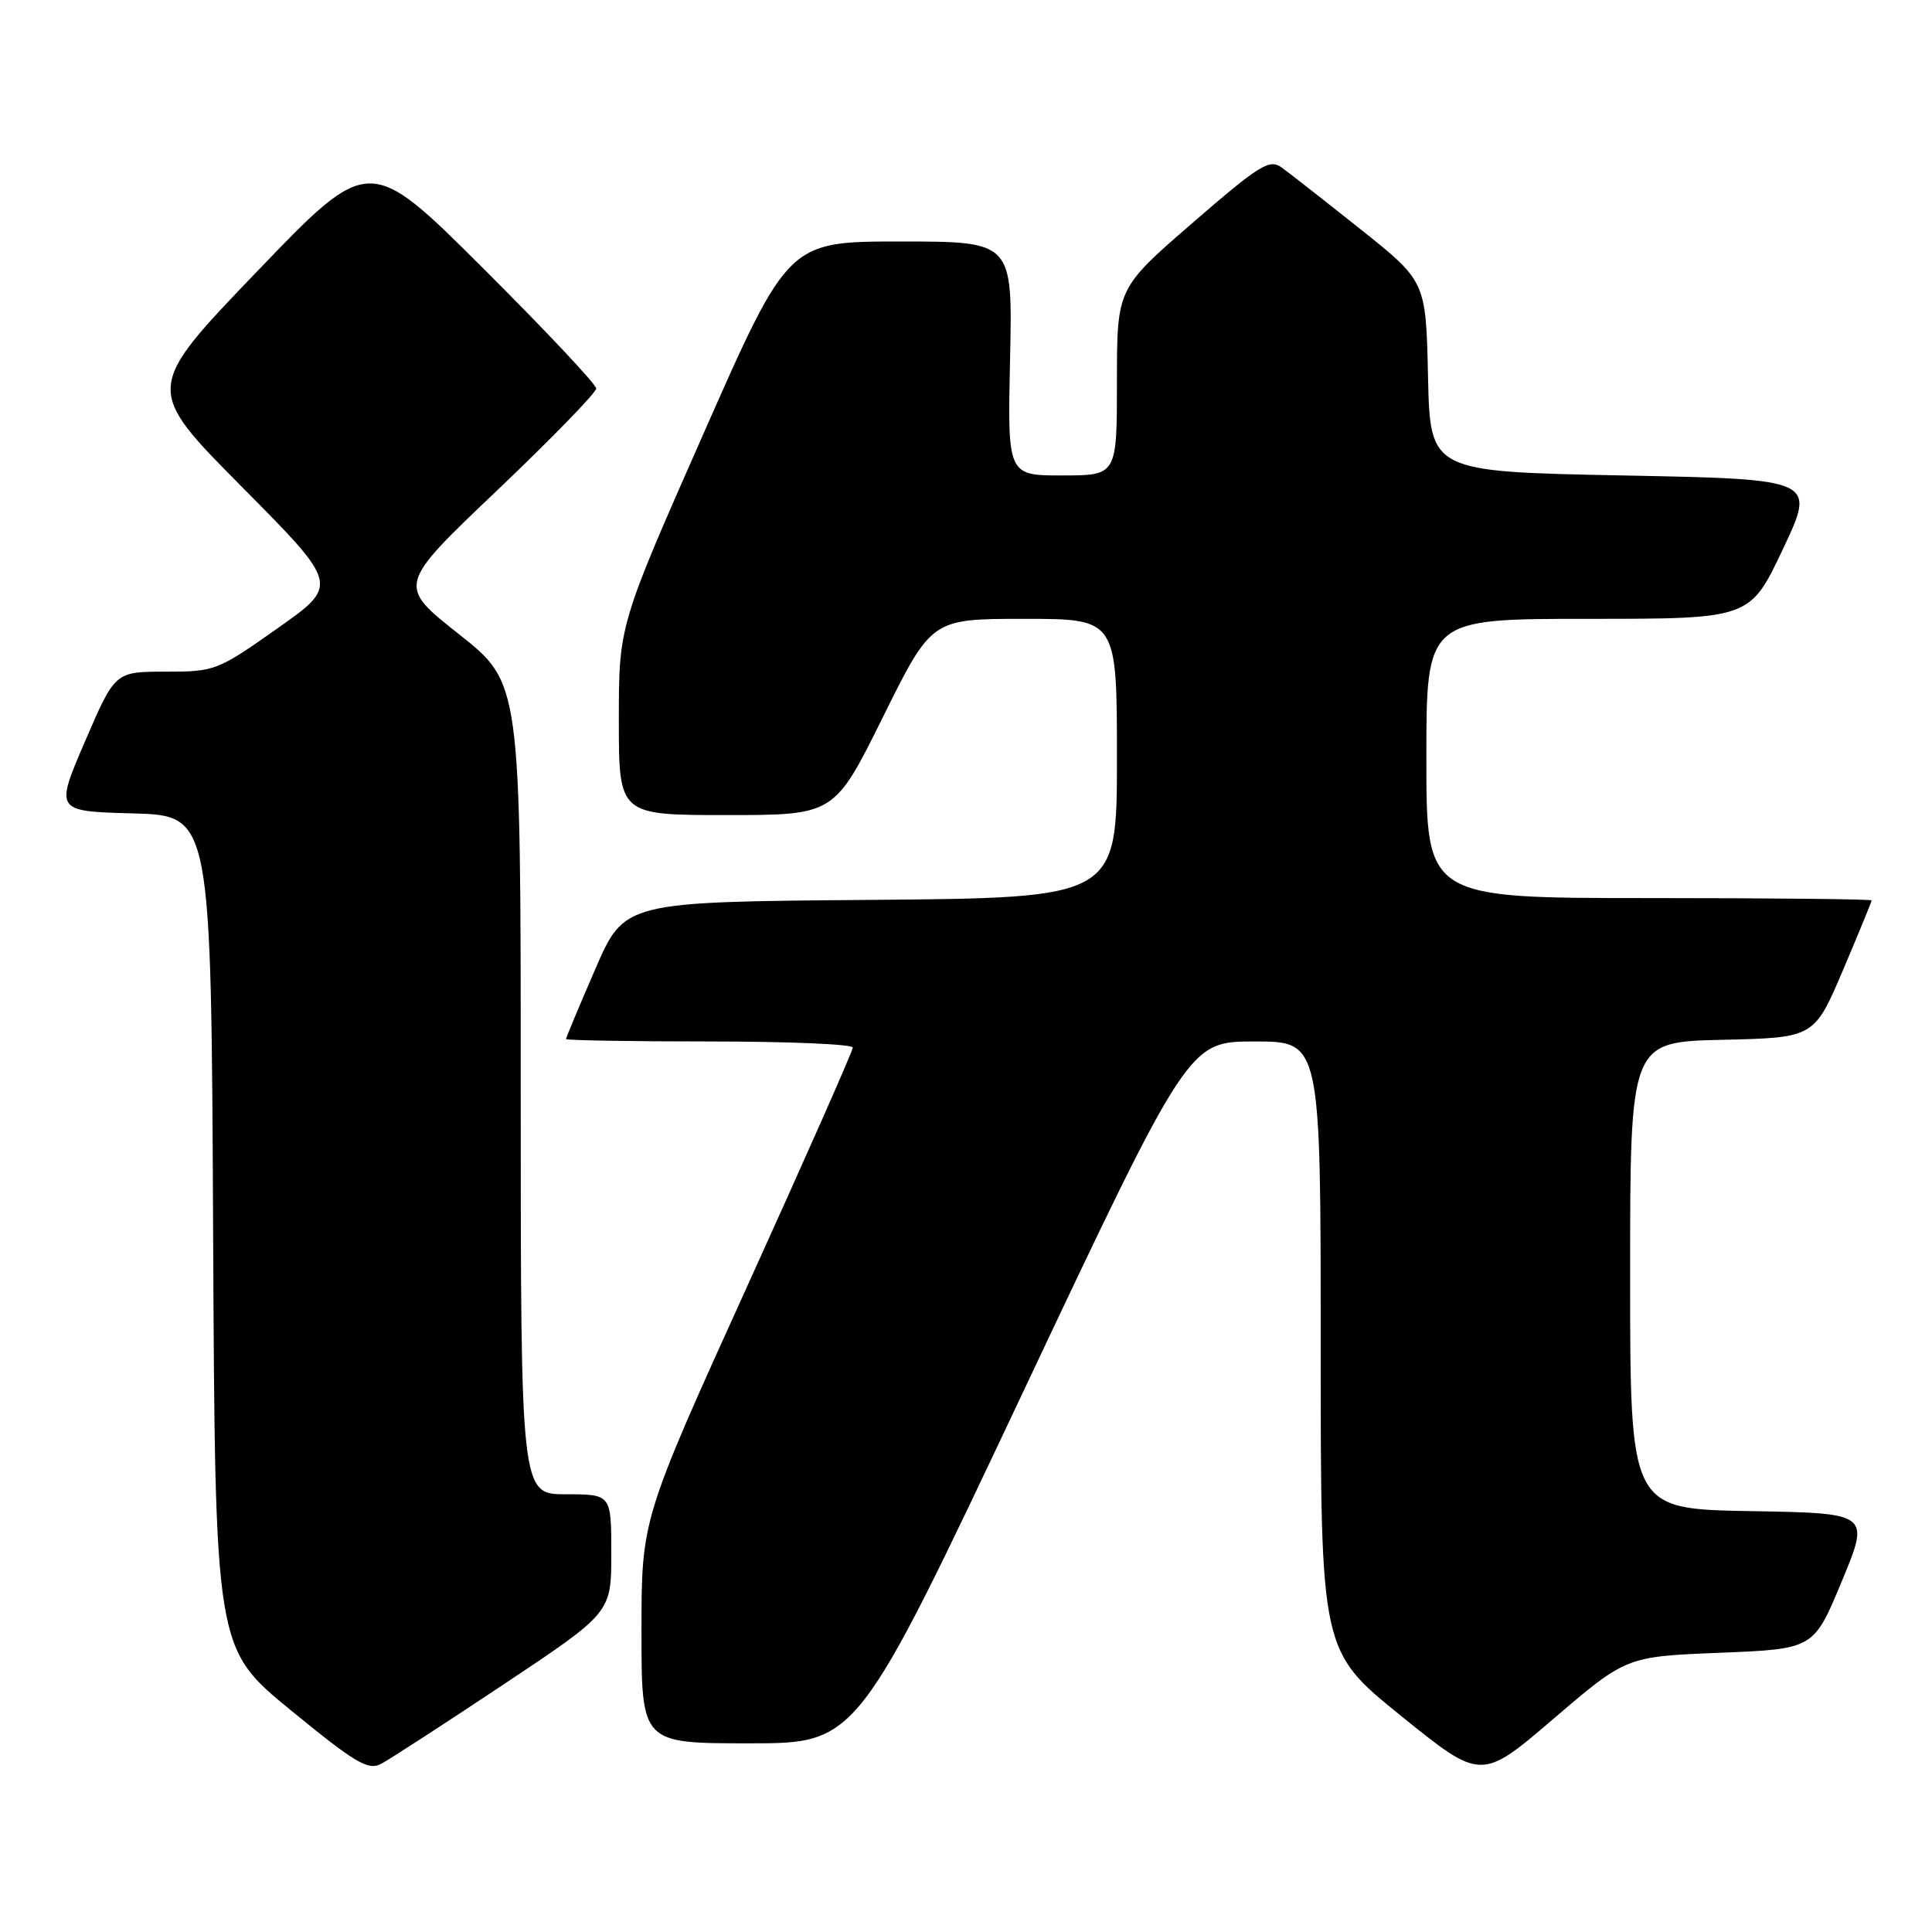 <?xml version="1.0" encoding="UTF-8" standalone="no"?>
<!DOCTYPE svg PUBLIC "-//W3C//DTD SVG 1.1//EN" "http://www.w3.org/Graphics/SVG/1.1/DTD/svg11.dtd" >
<svg xmlns="http://www.w3.org/2000/svg" xmlns:xlink="http://www.w3.org/1999/xlink" version="1.1" viewBox="0 0 256 256">
 <g >
 <path fill="currentColor"
d=" M 227.91 219.00 C 240.33 218.50 240.33 218.50 244.06 209.50 C 247.79 200.50 247.79 200.50 231.90 200.23 C 216.00 199.95 216.00 199.95 216.00 169.01 C 216.00 138.06 216.00 138.06 228.20 137.78 C 240.39 137.50 240.39 137.50 244.20 128.56 C 246.29 123.64 248.00 119.47 248.00 119.31 C 248.00 119.14 234.72 119.00 218.50 119.00 C 189.00 119.00 189.00 119.00 189.00 100.50 C 189.00 82.00 189.00 82.00 210.44 82.00 C 231.88 82.00 231.88 82.00 236.25 72.75 C 240.62 63.50 240.62 63.50 215.06 63.00 C 189.50 62.50 189.50 62.50 189.22 49.89 C 188.94 37.28 188.94 37.28 180.29 30.39 C 175.53 26.60 170.82 22.91 169.82 22.19 C 168.20 21.03 166.90 21.84 158.00 29.55 C 148.00 38.21 148.00 38.21 148.00 50.60 C 148.00 63.00 148.00 63.00 140.75 63.00 C 133.50 63.00 133.50 63.00 133.84 47.50 C 134.18 32.00 134.18 32.00 119.31 32.00 C 104.45 32.00 104.45 32.00 93.23 57.43 C 82.00 82.86 82.00 82.86 82.00 95.43 C 82.00 108.00 82.00 108.00 96.28 108.00 C 110.56 108.00 110.56 108.00 117.00 95.00 C 123.44 82.00 123.44 82.00 135.72 82.00 C 148.00 82.00 148.00 82.00 148.00 100.49 C 148.00 118.97 148.00 118.97 115.37 119.24 C 82.73 119.50 82.73 119.50 78.87 128.43 C 76.74 133.34 75.00 137.50 75.00 137.68 C 75.00 137.85 83.55 138.00 94.00 138.00 C 104.45 138.00 113.00 138.36 113.00 138.81 C 113.00 139.25 106.70 153.50 99.00 170.46 C 85.00 201.32 85.00 201.32 85.00 216.16 C 85.00 231.00 85.00 231.00 99.29 231.00 C 113.58 231.00 113.58 231.00 135.54 184.50 C 157.50 138.00 157.50 138.00 166.25 138.00 C 175.00 138.00 175.00 138.00 175.00 178.38 C 175.00 218.76 175.00 218.76 185.63 227.35 C 196.27 235.95 196.27 235.95 205.88 227.72 C 215.49 219.50 215.49 219.50 227.91 219.00 Z  M 66.75 223.18 C 81.00 213.69 81.00 213.69 81.00 205.84 C 81.00 198.00 81.00 198.00 75.00 198.00 C 69.00 198.00 69.00 198.00 69.00 144.25 C 69.00 90.50 69.00 90.50 60.82 84.04 C 52.64 77.57 52.64 77.57 65.82 65.03 C 73.07 58.13 79.00 52.03 79.00 51.48 C 79.00 50.93 72.23 43.73 63.96 35.49 C 48.91 20.50 48.91 20.50 34.03 36.00 C 19.15 51.50 19.15 51.50 32.04 64.50 C 44.93 77.50 44.93 77.50 36.78 83.25 C 28.82 88.87 28.48 89.00 21.94 89.00 C 15.24 89.00 15.24 89.00 11.26 98.25 C 7.28 107.50 7.28 107.50 17.63 107.78 C 27.98 108.07 27.98 108.07 28.24 163.23 C 28.50 218.40 28.50 218.40 38.50 226.59 C 47.10 233.63 48.78 234.63 50.50 233.72 C 51.60 233.14 58.91 228.40 66.75 223.18 Z "/>
</g>
</svg>